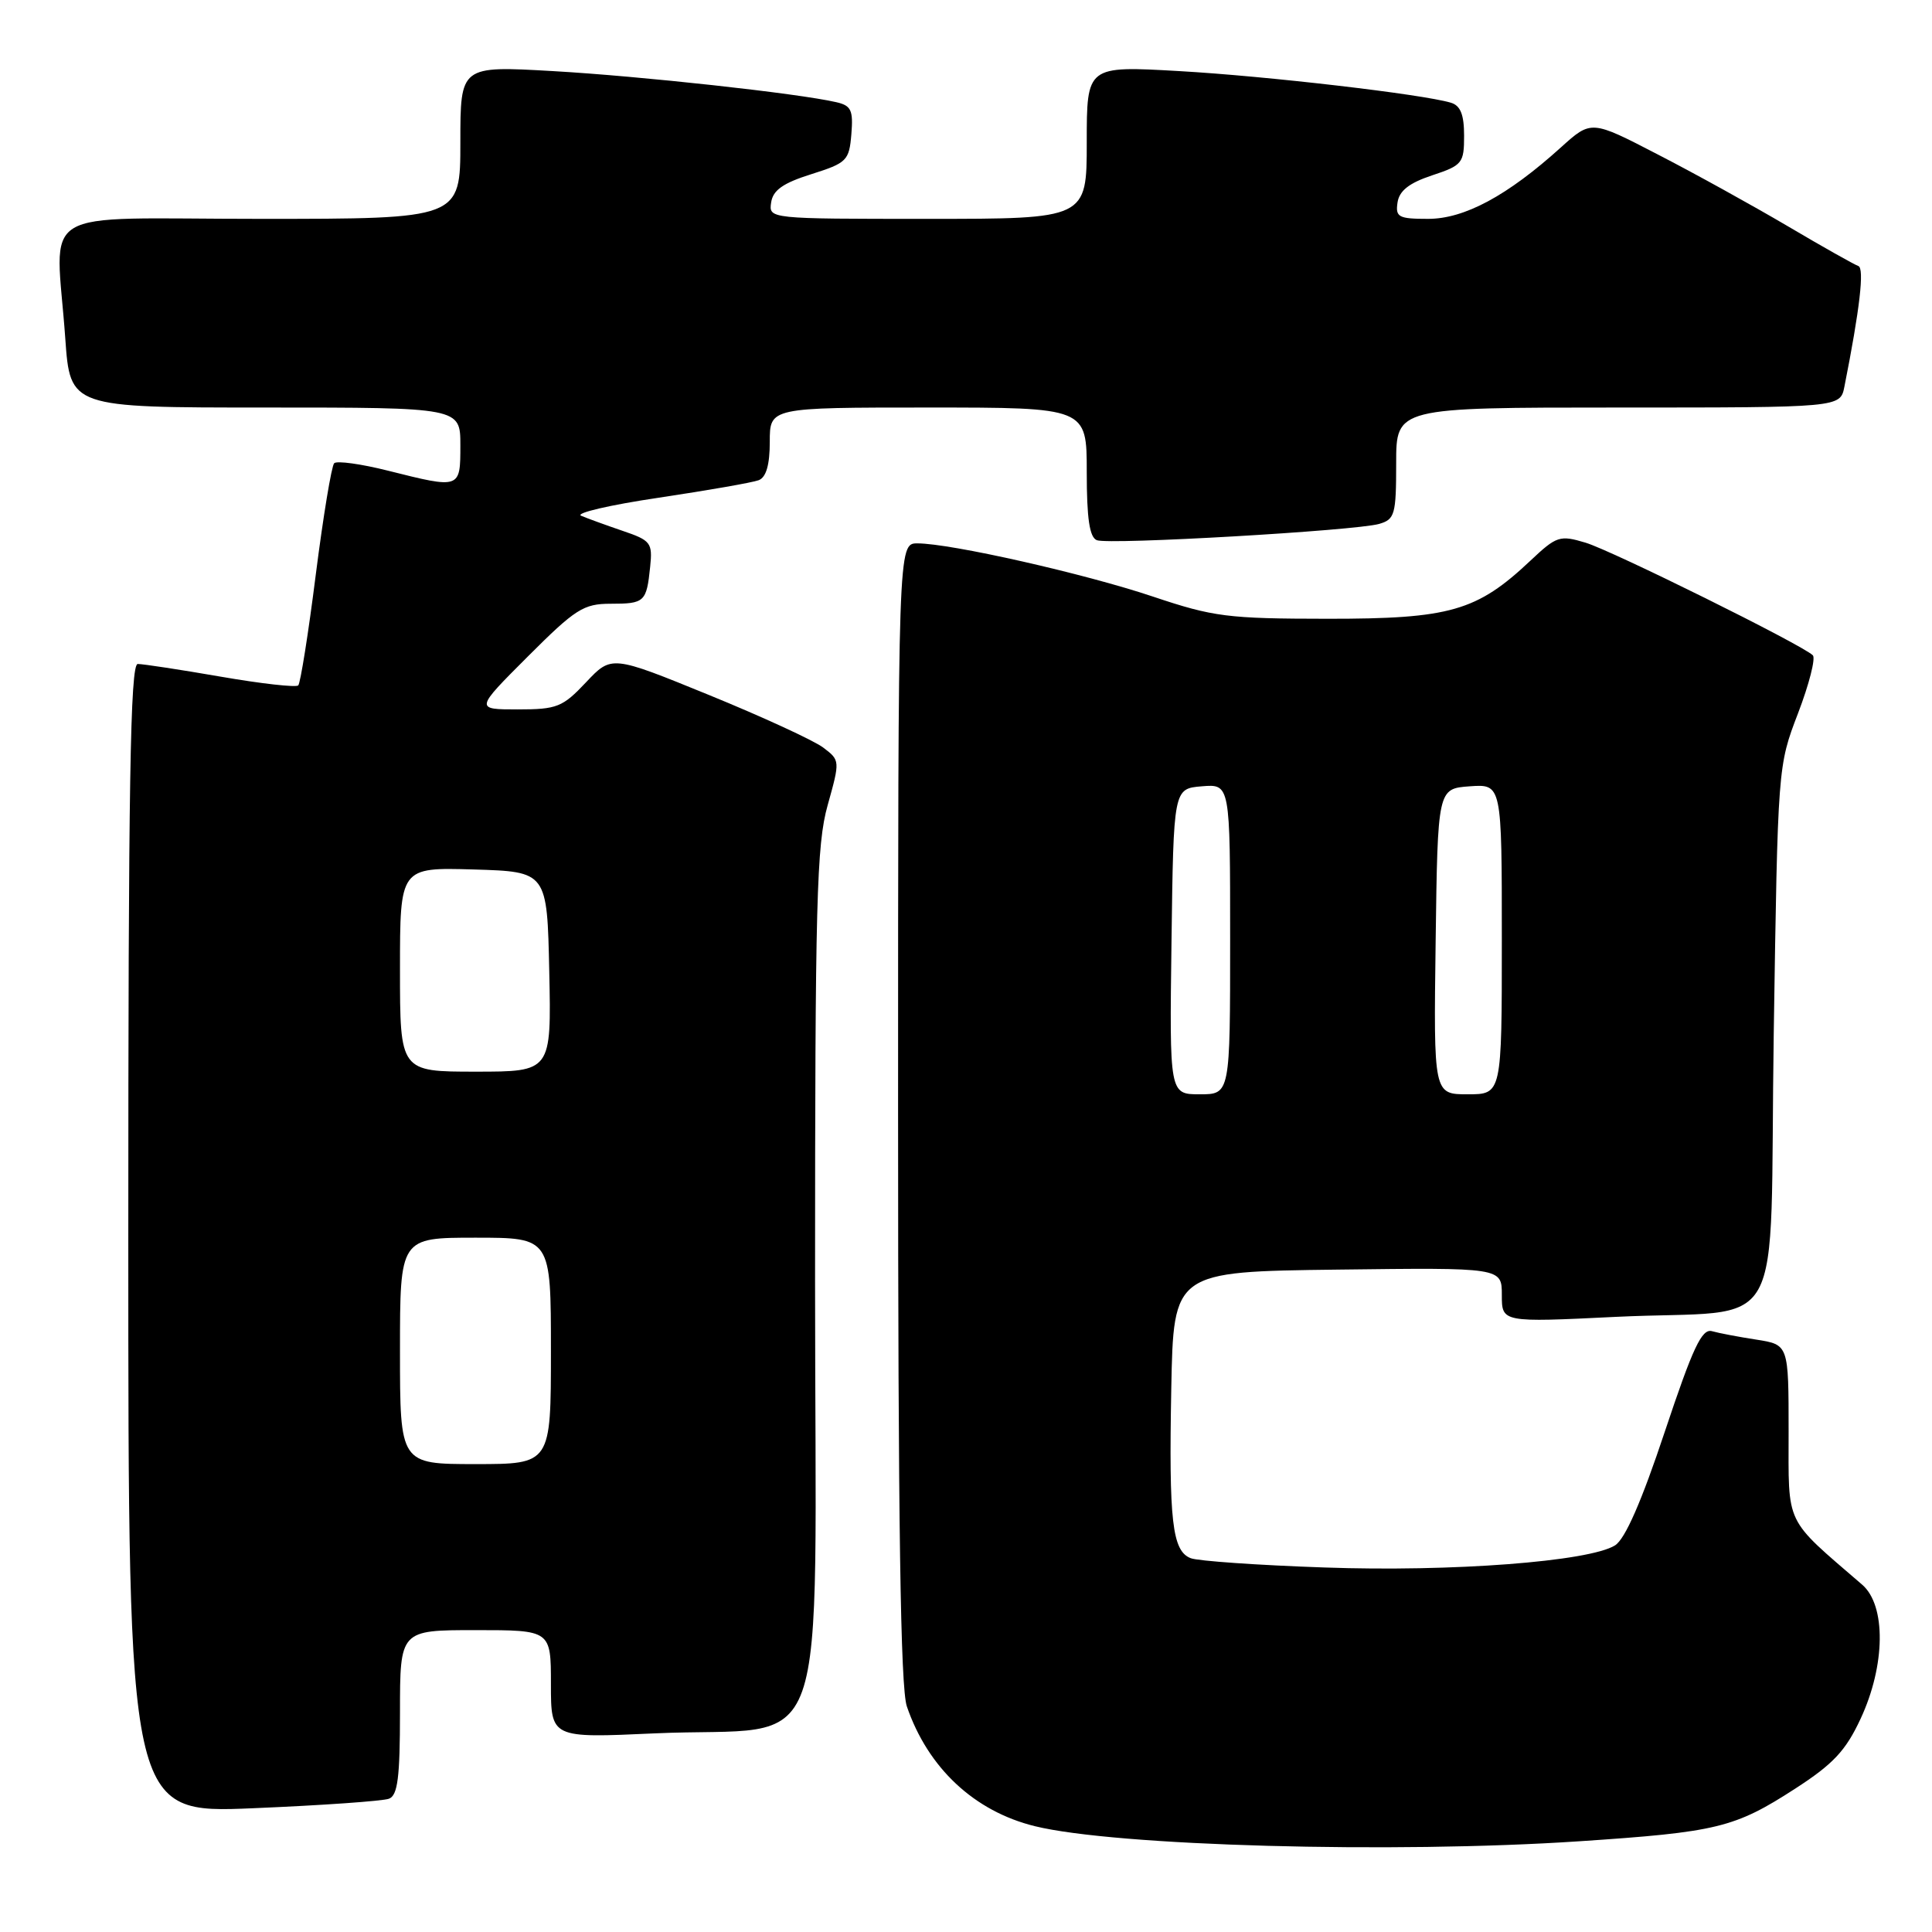 <?xml version="1.0" encoding="UTF-8" standalone="no"?>
<!DOCTYPE svg PUBLIC "-//W3C//DTD SVG 1.1//EN" "http://www.w3.org/Graphics/SVG/1.1/DTD/svg11.dtd" >
<svg xmlns="http://www.w3.org/2000/svg" xmlns:xlink="http://www.w3.org/1999/xlink" version="1.1" viewBox="0 0 256 256">
 <g >
 <path fill="currentColor"
d=" M 209.23 243.98 C 227.53 242.76 229.84 242.20 237.88 237.00 C 242.91 233.75 244.57 231.98 246.54 227.74 C 249.84 220.66 249.93 212.73 246.75 209.98 C 236.36 201.01 237.00 202.34 237.00 189.69 C 237.00 178.18 237.00 178.18 232.75 177.51 C 230.41 177.15 227.76 176.65 226.85 176.39 C 225.50 176.01 224.32 178.54 220.59 189.72 C 217.51 198.97 215.34 203.93 214.00 204.77 C 210.57 206.91 192.40 208.30 175.50 207.70 C 166.70 207.40 158.72 206.84 157.78 206.47 C 155.32 205.52 154.87 201.56 155.20 184.00 C 155.50 168.50 155.50 168.50 177.25 168.23 C 199.00 167.96 199.00 167.96 199.00 171.59 C 199.00 175.23 199.00 175.23 214.12 174.49 C 237.19 173.38 234.41 178.37 235.03 136.93 C 235.57 101.51 235.57 101.50 238.25 94.51 C 239.72 90.67 240.60 87.21 240.21 86.83 C 238.78 85.43 213.62 72.97 210.10 71.91 C 206.67 70.88 206.26 71.02 202.78 74.30 C 195.69 80.98 192.14 82.00 175.93 81.99 C 162.66 81.98 160.80 81.74 152.80 79.06 C 143.72 76.01 125.96 72.00 121.56 72.00 C 119.00 72.00 119.00 72.00 119.00 147.35 C 119.00 202.00 119.32 223.64 120.16 226.10 C 122.95 234.26 129.10 240.01 137.13 241.98 C 147.83 244.61 184.60 245.62 209.23 243.98 Z  M 51.54 238.34 C 52.70 237.90 53.00 235.51 53.00 226.89 C 53.00 216.00 53.00 216.00 63.00 216.00 C 73.00 216.00 73.00 216.00 73.00 223.15 C 73.00 230.31 73.00 230.31 86.75 229.68 C 110.55 228.60 108.00 235.80 108.00 169.77 C 108.00 119.50 108.20 111.92 109.67 106.69 C 111.32 100.78 111.32 100.75 109.07 99.05 C 107.82 98.11 101.00 94.97 93.92 92.08 C 81.03 86.82 81.03 86.82 77.65 90.41 C 74.54 93.71 73.80 94.00 68.60 94.00 C 62.93 94.00 62.93 94.00 69.93 87.00 C 76.25 80.68 77.32 80.00 80.91 80.00 C 85.42 80.00 85.67 79.77 86.15 75.10 C 86.48 71.92 86.24 71.61 82.50 70.34 C 80.30 69.59 77.83 68.69 77.00 68.34 C 76.17 67.99 80.80 66.91 87.28 65.95 C 93.76 64.98 99.72 63.94 100.53 63.63 C 101.52 63.25 102.00 61.60 102.00 58.53 C 102.00 54.00 102.00 54.00 123.00 54.00 C 144.00 54.00 144.00 54.00 144.00 62.53 C 144.00 68.73 144.37 71.20 145.34 71.58 C 146.98 72.21 179.62 70.32 182.75 69.42 C 184.82 68.82 185.00 68.18 185.00 61.38 C 185.00 54.00 185.00 54.00 214.42 54.00 C 243.84 54.00 243.84 54.00 244.39 51.25 C 246.44 40.93 247.06 35.52 246.24 35.25 C 245.72 35.07 241.52 32.71 236.90 29.98 C 232.28 27.26 224.53 22.97 219.67 20.47 C 210.85 15.90 210.85 15.90 206.83 19.53 C 199.75 25.93 194.05 29.00 189.23 29.00 C 185.31 29.00 184.89 28.77 185.18 26.83 C 185.41 25.28 186.71 24.25 189.75 23.24 C 193.77 21.91 194.00 21.62 194.00 17.98 C 194.00 15.18 193.52 13.99 192.25 13.61 C 188.46 12.48 167.86 10.08 156.25 9.42 C 144.00 8.72 144.00 8.72 144.00 18.86 C 144.00 29.00 144.00 29.00 122.93 29.00 C 101.87 29.00 101.86 29.00 102.18 26.83 C 102.42 25.20 103.75 24.26 107.50 23.08 C 112.21 21.59 112.52 21.29 112.81 17.78 C 113.07 14.60 112.79 13.99 110.81 13.54 C 105.76 12.37 84.83 10.08 73.25 9.42 C 61.00 8.72 61.00 8.72 61.00 18.86 C 61.00 29.00 61.00 29.00 34.50 29.00 C 4.19 29.00 7.39 27.04 8.65 44.85 C 9.30 54.00 9.30 54.00 35.15 54.00 C 61.00 54.00 61.00 54.00 61.00 59.00 C 61.00 64.79 61.02 64.78 51.42 62.37 C 47.85 61.47 44.64 61.03 44.28 61.38 C 43.93 61.74 42.83 68.39 41.84 76.16 C 40.86 83.93 39.81 90.52 39.52 90.82 C 39.23 91.11 34.60 90.59 29.24 89.66 C 23.88 88.73 18.94 87.98 18.25 87.98 C 17.26 88.00 17.00 103.91 17.00 164.15 C 17.00 240.30 17.00 240.30 33.54 239.60 C 42.64 239.22 50.74 238.65 51.54 238.34 Z  M 155.23 124.75 C 155.50 104.50 155.50 104.50 159.25 104.19 C 163.00 103.88 163.00 103.88 163.00 124.44 C 163.00 145.00 163.00 145.00 158.98 145.00 C 154.96 145.00 154.96 145.00 155.23 124.75 Z  M 190.23 124.75 C 190.50 104.50 190.50 104.50 194.75 104.19 C 199.00 103.89 199.00 103.89 199.00 124.44 C 199.00 145.00 199.00 145.00 194.48 145.00 C 189.96 145.00 189.96 145.00 190.23 124.75 Z  M 53.00 179.00 C 53.00 164.00 53.00 164.00 63.00 164.00 C 73.00 164.00 73.00 164.00 73.00 179.00 C 73.00 194.00 73.00 194.00 63.00 194.00 C 53.00 194.00 53.00 194.00 53.00 179.00 Z  M 53.00 128.46 C 53.00 114.93 53.00 114.93 62.75 115.21 C 72.50 115.50 72.50 115.50 72.78 128.75 C 73.06 142.00 73.06 142.00 63.03 142.00 C 53.00 142.00 53.00 142.00 53.00 128.46 Z "/>
</g>
</svg>